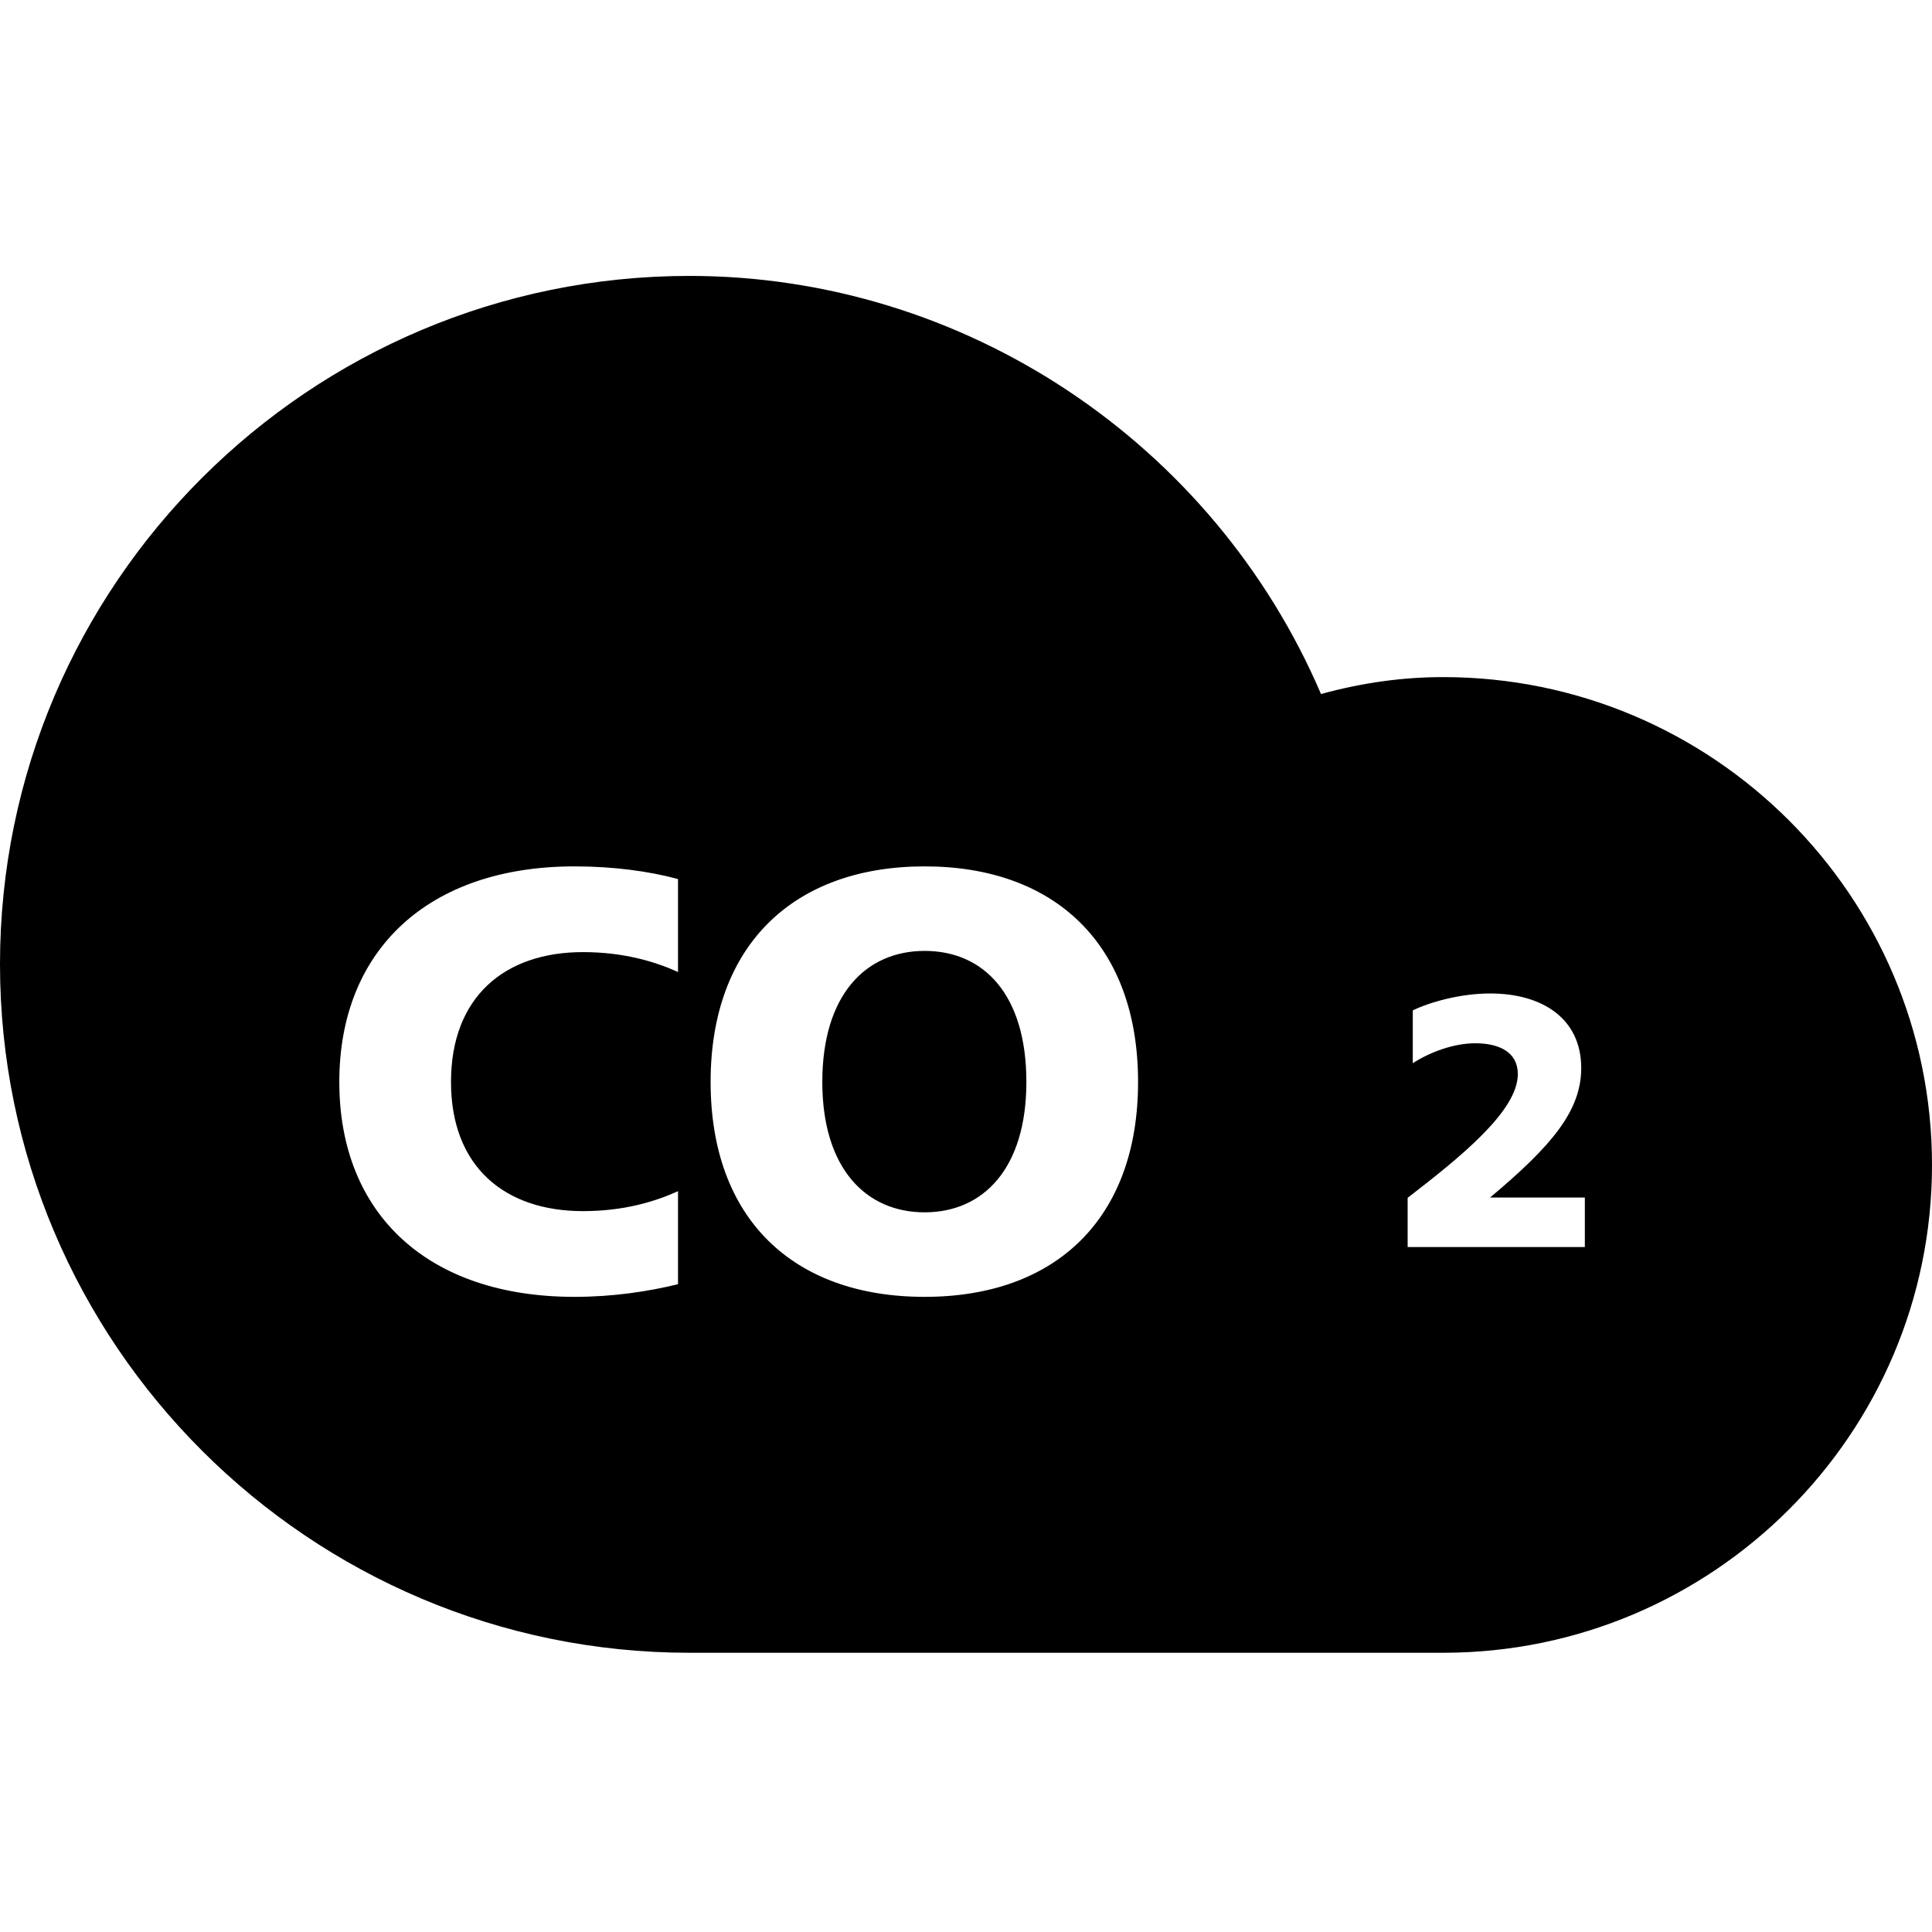 <svg viewBox="0 0 64 64" xmlns="http://www.w3.org/2000/svg">
  <path d="M34 35.84c0 2.86-1.42 4.32-3.37 4.32s-3.39-1.46-3.39-4.32 1.42-4.34 3.39-4.34S34 32.96 34 35.84m30 2.75c0 8.91-7.26 16.16-16.19 16.16H22.84C10.25 54.75 0 44.52 0 31.94s10.25-22.8 22.84-22.8c9.1 0 17.35 5.52 20.92 13.85 1.39-.38 2.72-.56 4.05-.56 8.93 0 16.19 7.25 16.19 16.16m-41.54-9.47c-.96-.26-2.14-.42-3.43-.42-4.83 0-7.79 2.76-7.79 7.14s2.94 7.12 7.79 7.12c1.28 0 2.46-.18 3.43-.42v-3.08c-.8.36-1.82.66-3.15.66-2.58 0-4.37-1.46-4.37-4.28s1.78-4.3 4.37-4.3c1.32 0 2.36.3 3.15.66zm15.24 6.72c0-4.54-2.74-7.14-7.07-7.14s-7.09 2.6-7.09 7.14 2.74 7.12 7.09 7.12 7.07-2.6 7.07-7.12m14.79 3.83h-3.13c2.04-1.71 3.02-2.87 3.02-4.29 0-1.62-1.26-2.47-3.02-2.47-.97 0-1.98.28-2.56.56v1.75c.59-.38 1.37-.66 2.07-.66.82 0 1.41.31 1.41 1.02 0 1.21-1.86 2.72-3.65 4.1v1.63h5.87v-1.64Z"/>
</svg>
